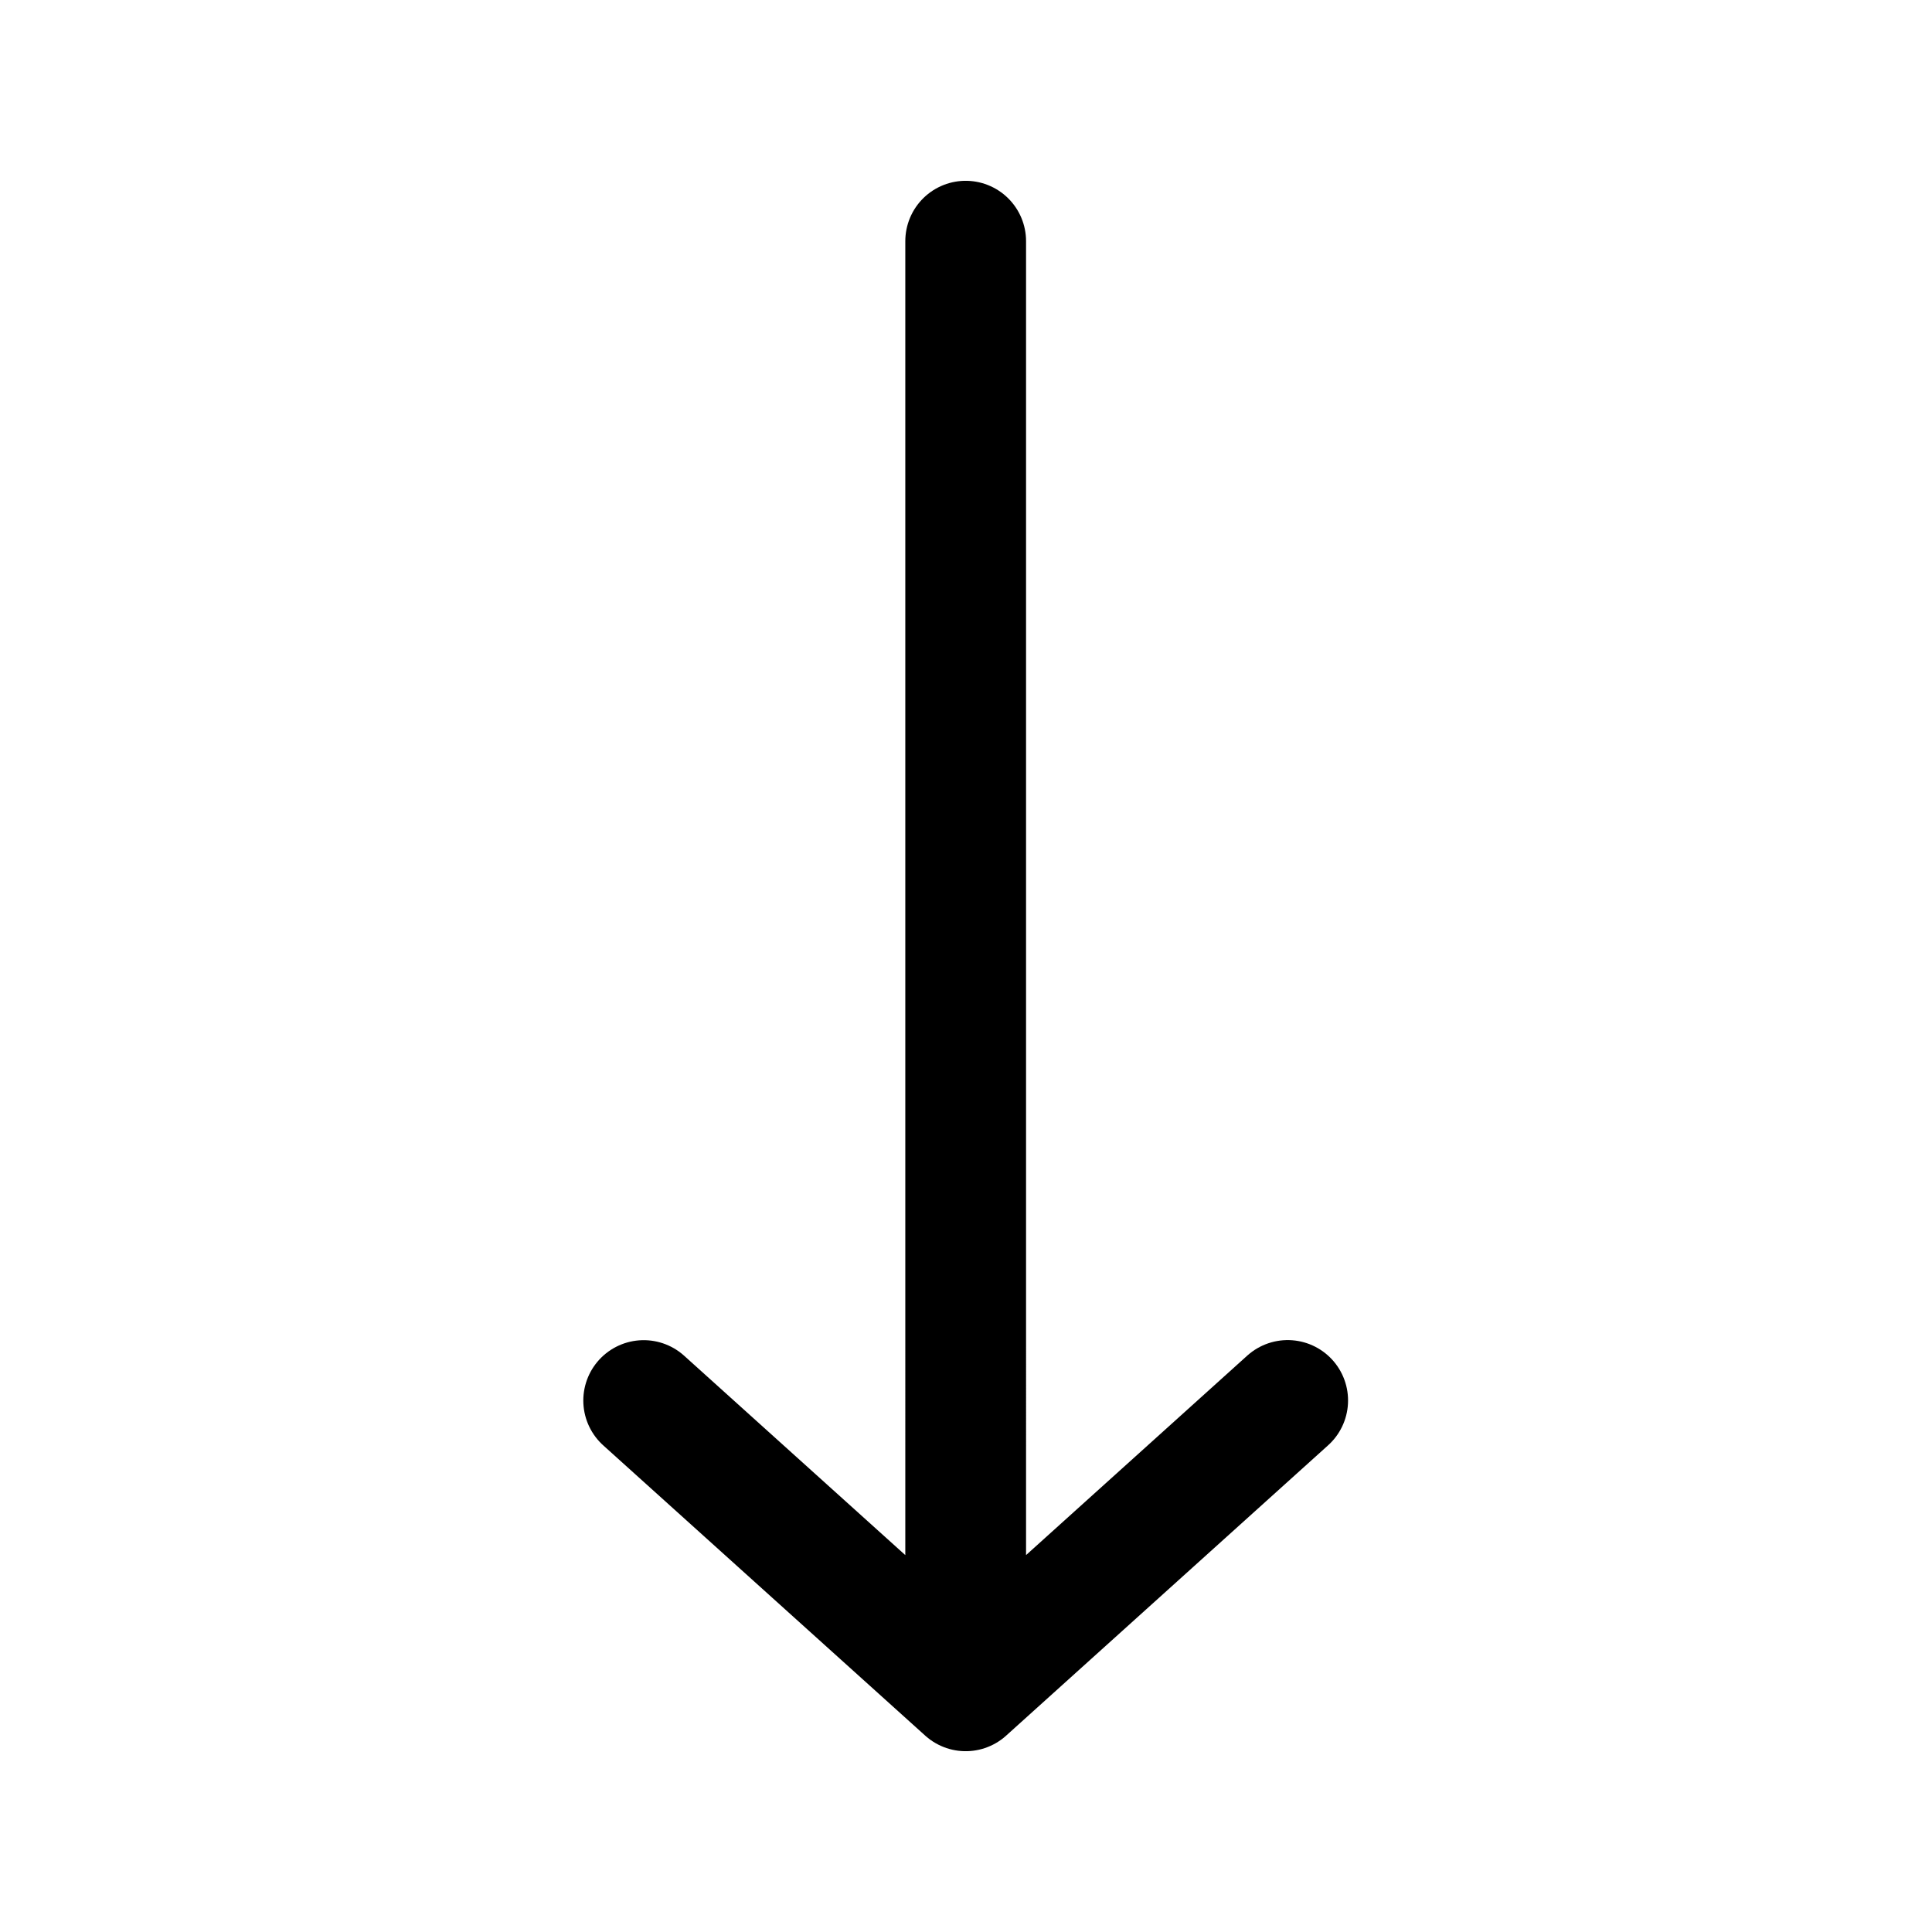 <svg xmlns="http://www.w3.org/2000/svg" width="24" height="24"><path fill="none" stroke="currentColor" stroke-linecap="round" stroke-linejoin="round" stroke-width="1.5" d="m7.996 17.398 4 3.606m0 0 4-3.607m-4 3.607V2.996"/></svg>